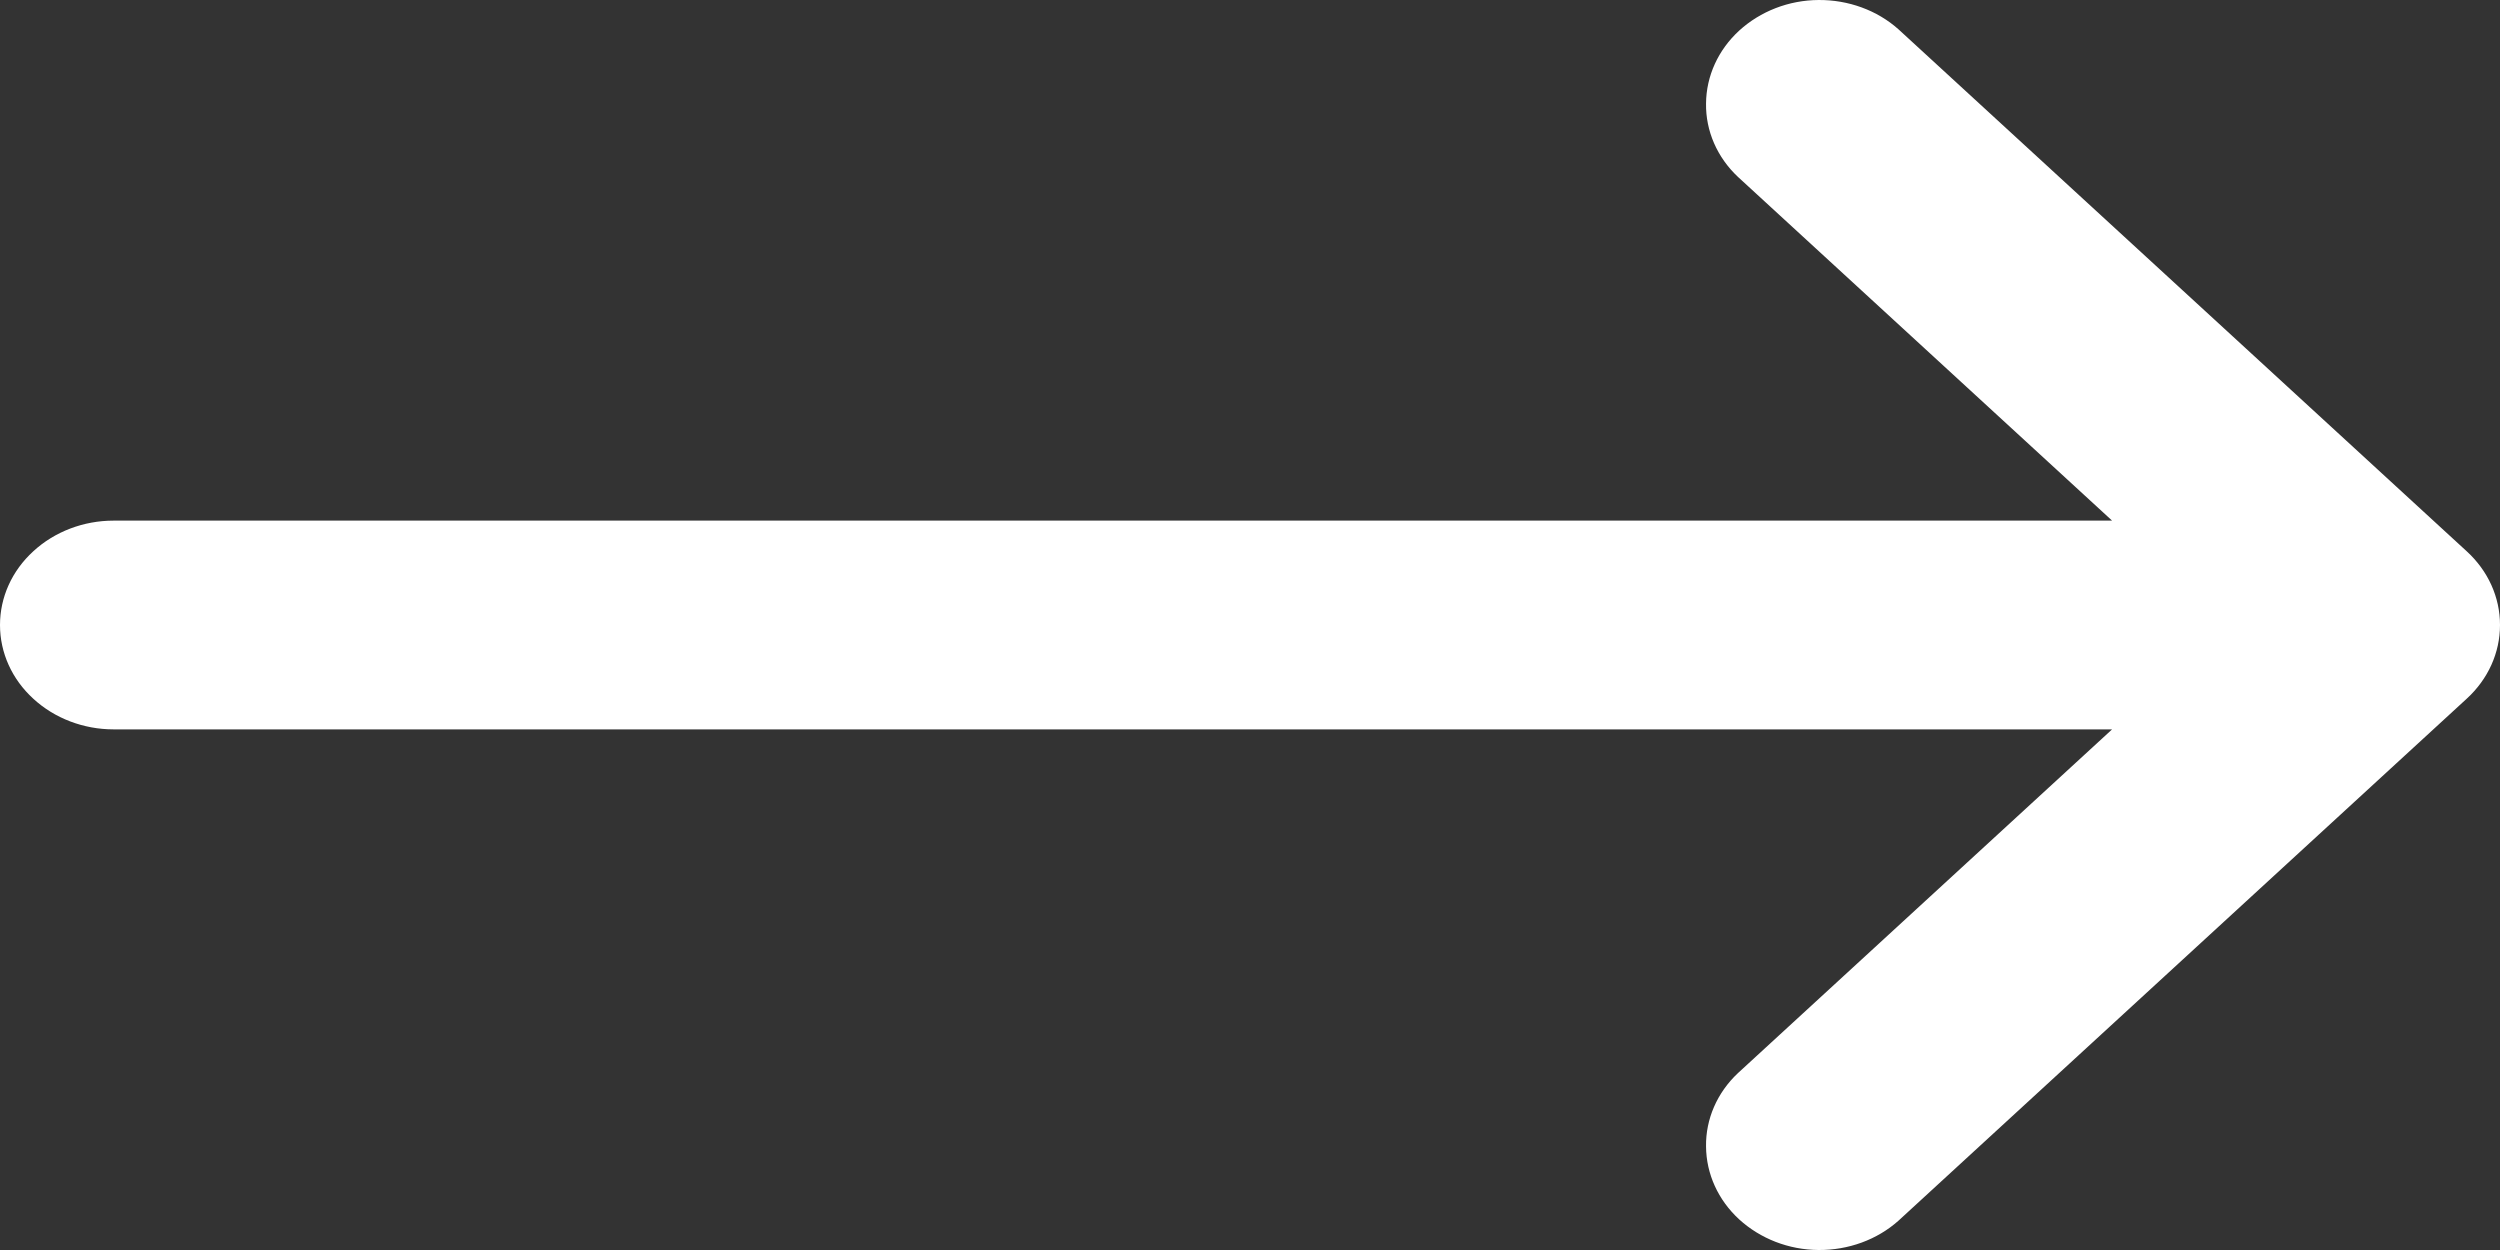 <svg width="12" height="6" viewBox="0 0 12 6" fill="none" xmlns="http://www.w3.org/2000/svg">
<rect x="0" y="0" width="12" height="6" fill="#333333" stroke="none"/>
<path d="M11.84 3.354C11.943 3.26 12 3.133 12 3C12 2.867 11.943 2.74 11.84 2.646L9.113 0.141C9.01 0.049 8.872 -0.001 8.729 1.894e-05C8.586 0.001 8.45 0.054 8.348 0.147C8.247 0.24 8.19 0.365 8.189 0.497C8.187 0.628 8.242 0.755 8.342 0.849L10.138 2.499H0.545C0.401 2.499 0.262 2.552 0.16 2.646C0.057 2.74 0 2.867 0 3C0 3.133 0.057 3.26 0.16 3.354C0.262 3.448 0.401 3.501 0.545 3.501H10.138L8.342 5.151C8.242 5.245 8.187 5.372 8.189 5.503C8.19 5.635 8.247 5.76 8.348 5.853C8.45 5.946 8.586 5.999 8.729 6C8.872 6.001 9.01 5.951 9.113 5.859L11.84 3.354Z" fill="white"/>
</svg>
